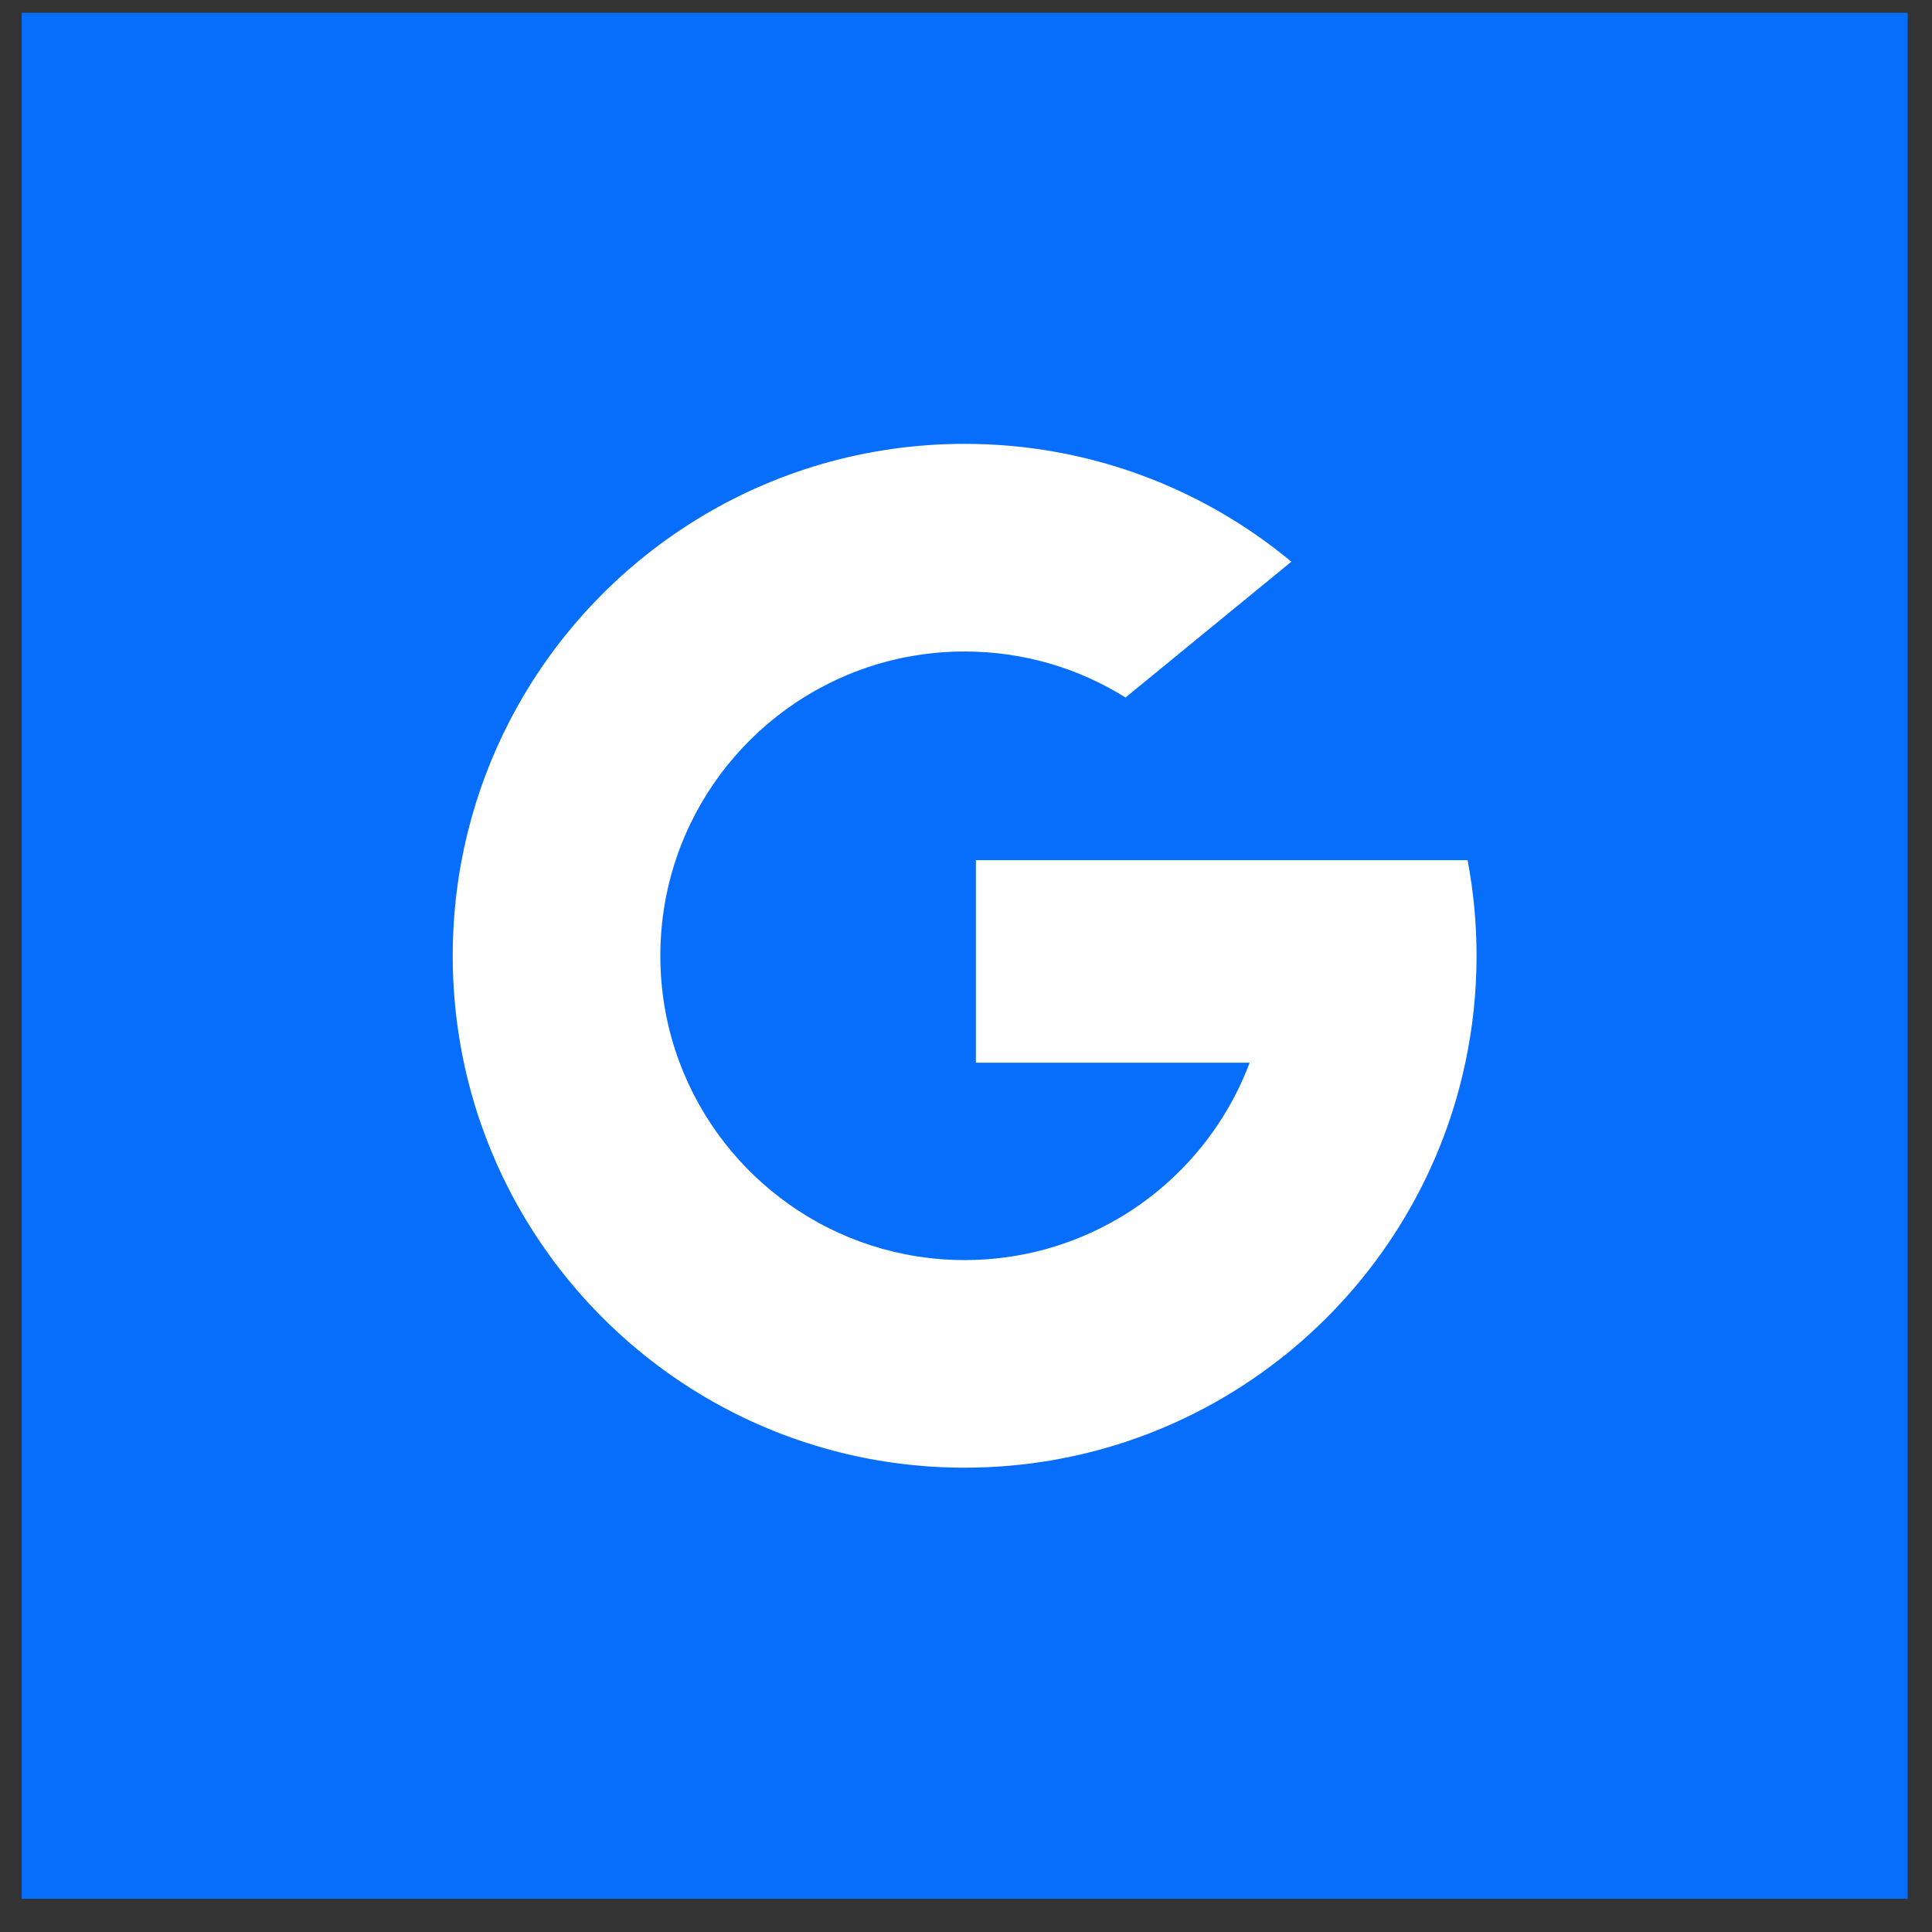 <svg width="42" height="42" viewBox="0 0 42 42" fill="none" xmlns="http://www.w3.org/2000/svg">
<rect x="0" y="0" width="42" height="42" fill="#333333" stroke="none"/>
<rect x="0.471" y="0.278" width="41" height="41" fill="#076EFB"/>
<g clip-path="url(#clip0_1851_9854)">
<path d="M14.774 23.1L14 25.992L11.168 26.052C10.322 24.482 9.842 22.686 9.842 20.778C9.842 18.933 10.291 17.192 11.086 15.66H11.087L13.608 16.122L14.712 18.628C14.481 19.302 14.355 20.025 14.355 20.778C14.355 21.595 14.503 22.378 14.774 23.1Z" fill="white"/>
<path d="M31.904 18.699C32.032 19.372 32.099 20.068 32.099 20.778C32.099 21.575 32.015 22.352 31.855 23.102C31.314 25.653 29.898 27.88 27.937 29.457L27.937 29.456L24.761 29.294L24.312 26.489C25.613 25.726 26.63 24.531 27.166 23.102H21.215V18.699H27.252H31.904Z" fill="white"/>
<path d="M27.937 29.456L27.937 29.456C26.03 30.989 23.608 31.906 20.97 31.906C16.732 31.906 13.048 29.538 11.168 26.052L14.774 23.1C15.714 25.608 18.134 27.393 20.97 27.393C22.189 27.393 23.332 27.064 24.312 26.488L27.937 29.456Z" fill="white"/>
<path d="M28.073 12.211L24.468 15.163C23.454 14.529 22.255 14.163 20.97 14.163C18.069 14.163 15.605 16.03 14.712 18.628L11.086 15.66H11.086C12.938 12.089 16.669 9.649 20.97 9.649C23.67 9.649 26.146 10.611 28.073 12.211Z" fill="white"/>
</g>
<defs>
<clipPath id="clip0_1851_9854">
<rect width="22.257" height="22.257" fill="white" transform="translate(9.842 9.649)"/>
</clipPath>
</defs>
</svg>
